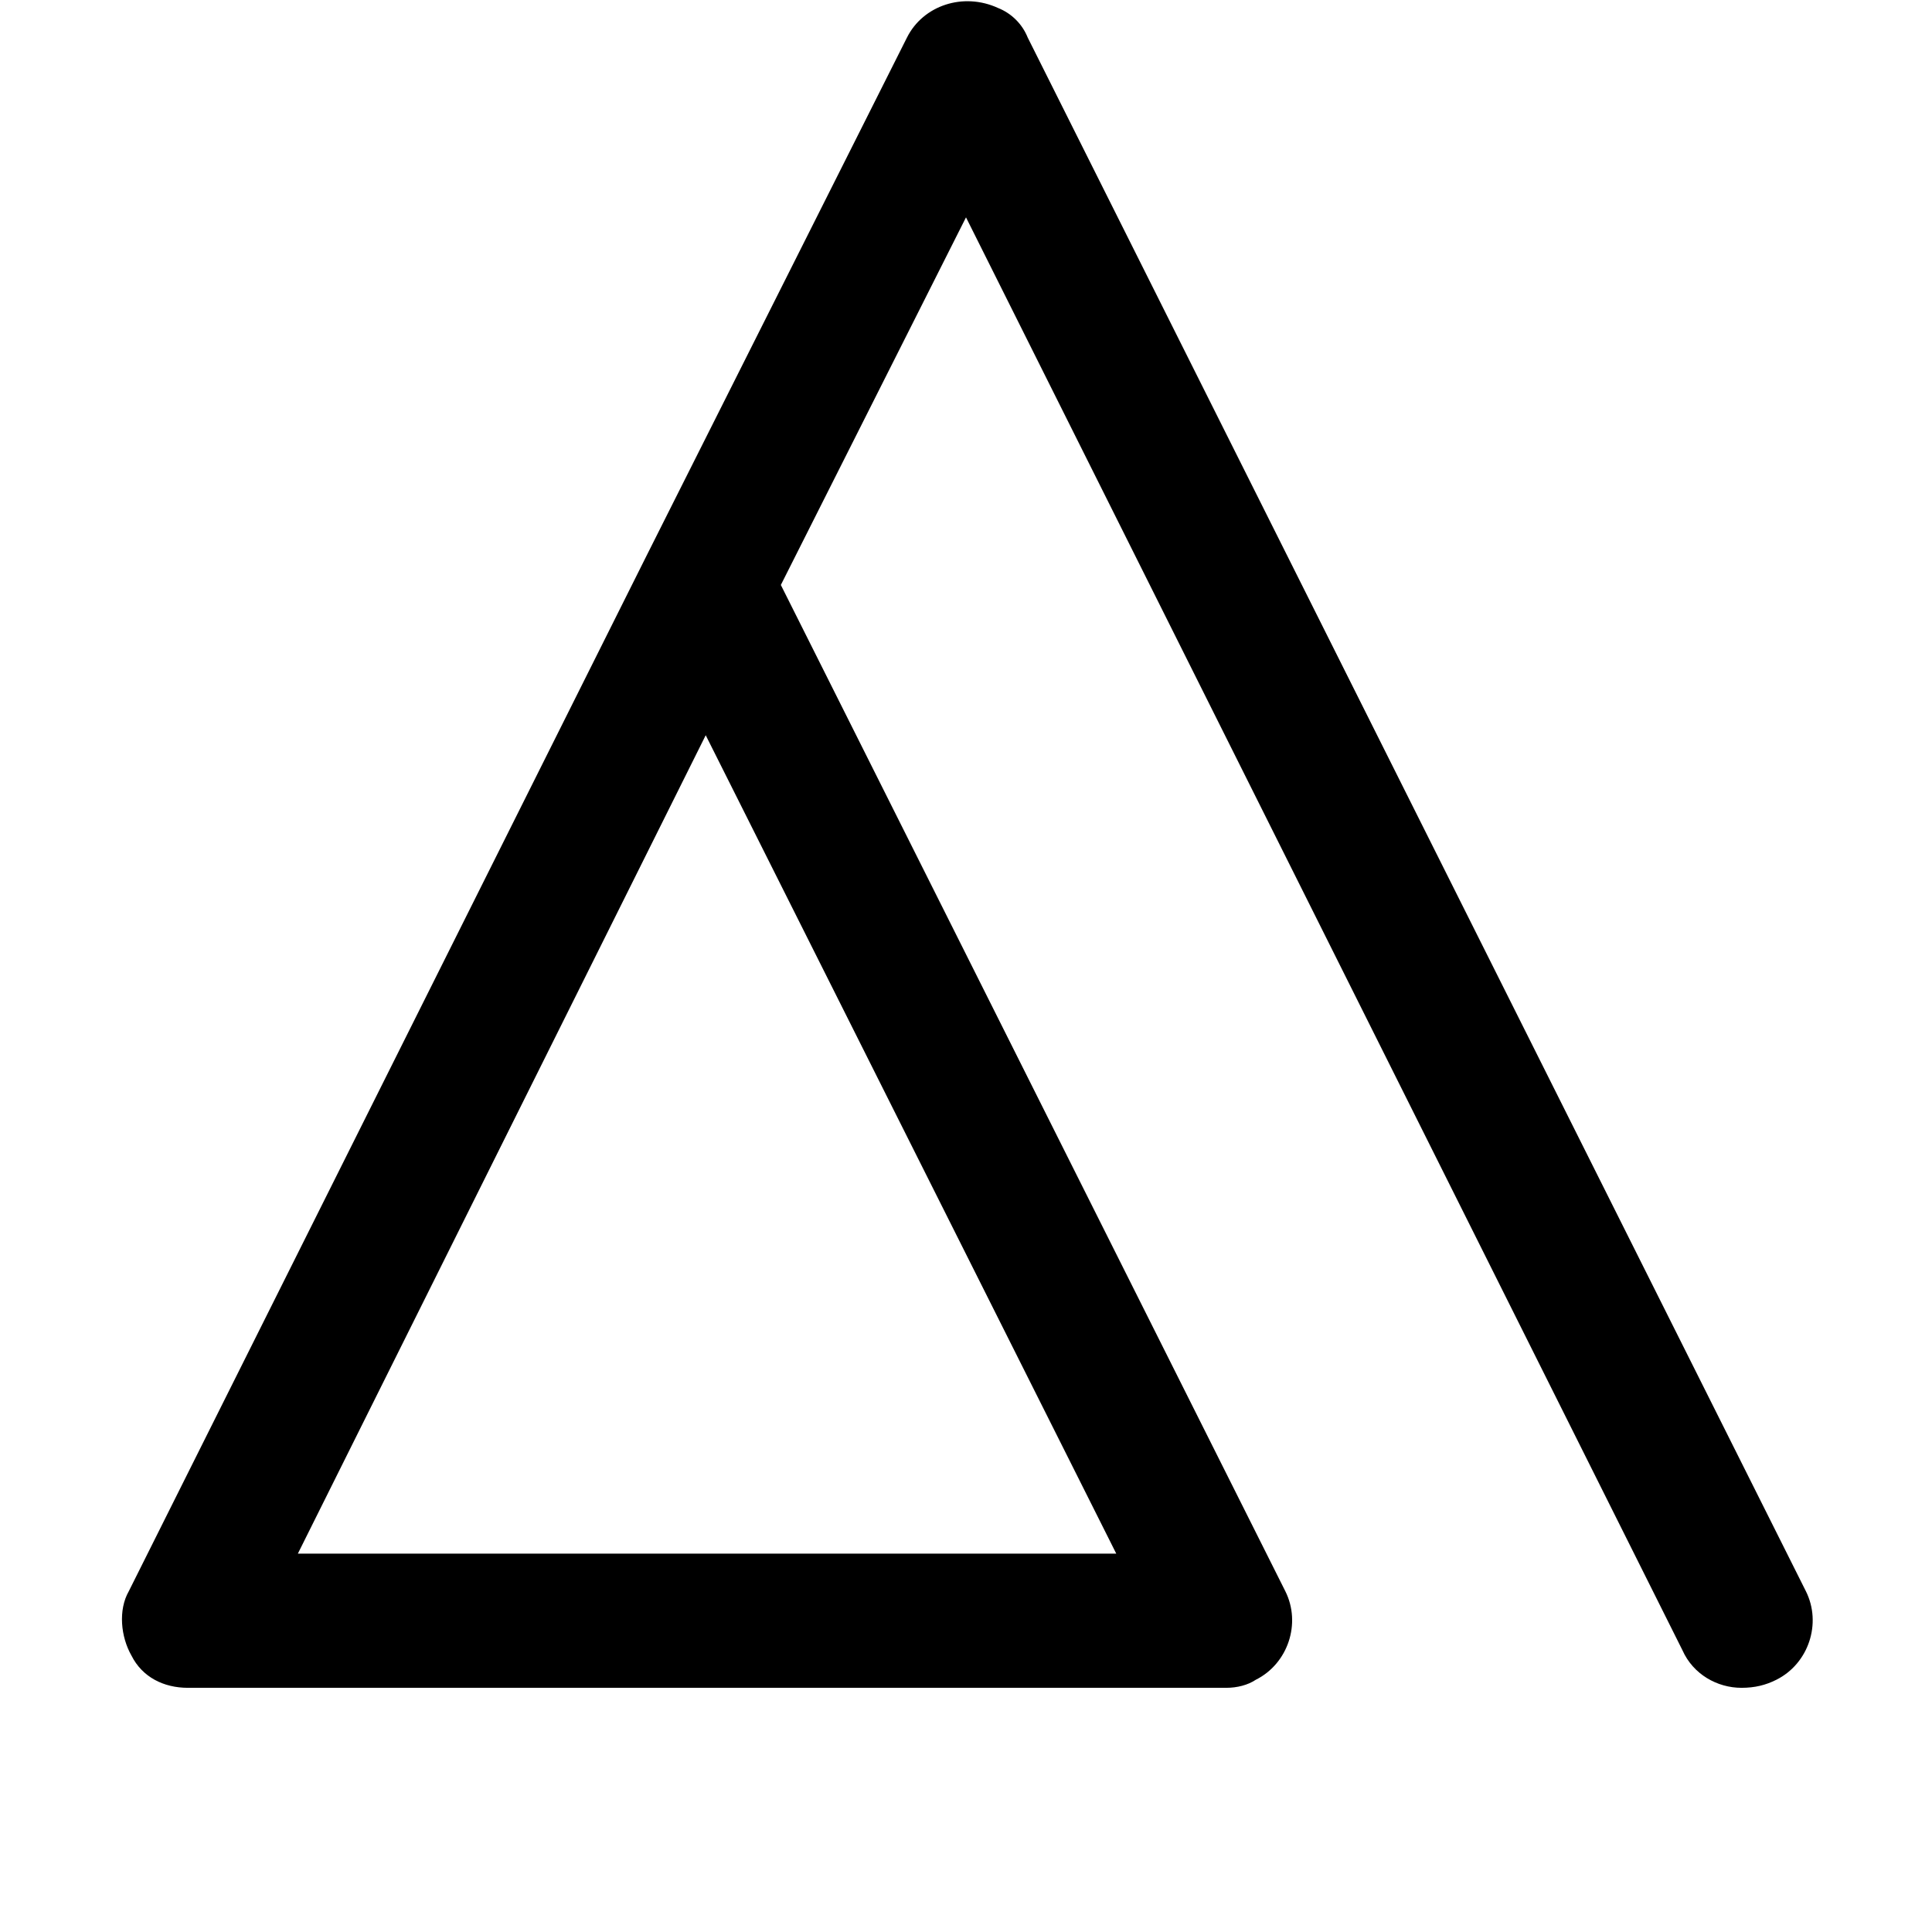 <svg xmlns="http://www.w3.org/2000/svg" viewBox="0 0 72 72"><path d="M64.9 62.9c-0.9 0-1.8-0.5-2.2-1.4L36 8.1l-6.9 13.7 18.8 37.5c0.6 1.2 0.1 2.7-1.1 3.3 -0.3 0.2-0.7 0.3-1.1 0.3H7c-0.9 0-1.7-0.4-2.1-1.2 -0.4-0.7-0.5-1.7-0.1-2.4l19.3-38.6 0 0 9.7-19.3c0.6-1.2 2.1-1.7 3.4-1.1 0.5 0.2 0.9 0.6 1.1 1.1l29 57.9c0.6 1.2 0.1 2.7-1.1 3.3C65.8 62.8 65.4 62.9 64.9 62.9L64.9 62.9zM11.1 57.9h30.5L26.3 27.4 11.1 57.9z"/></svg>